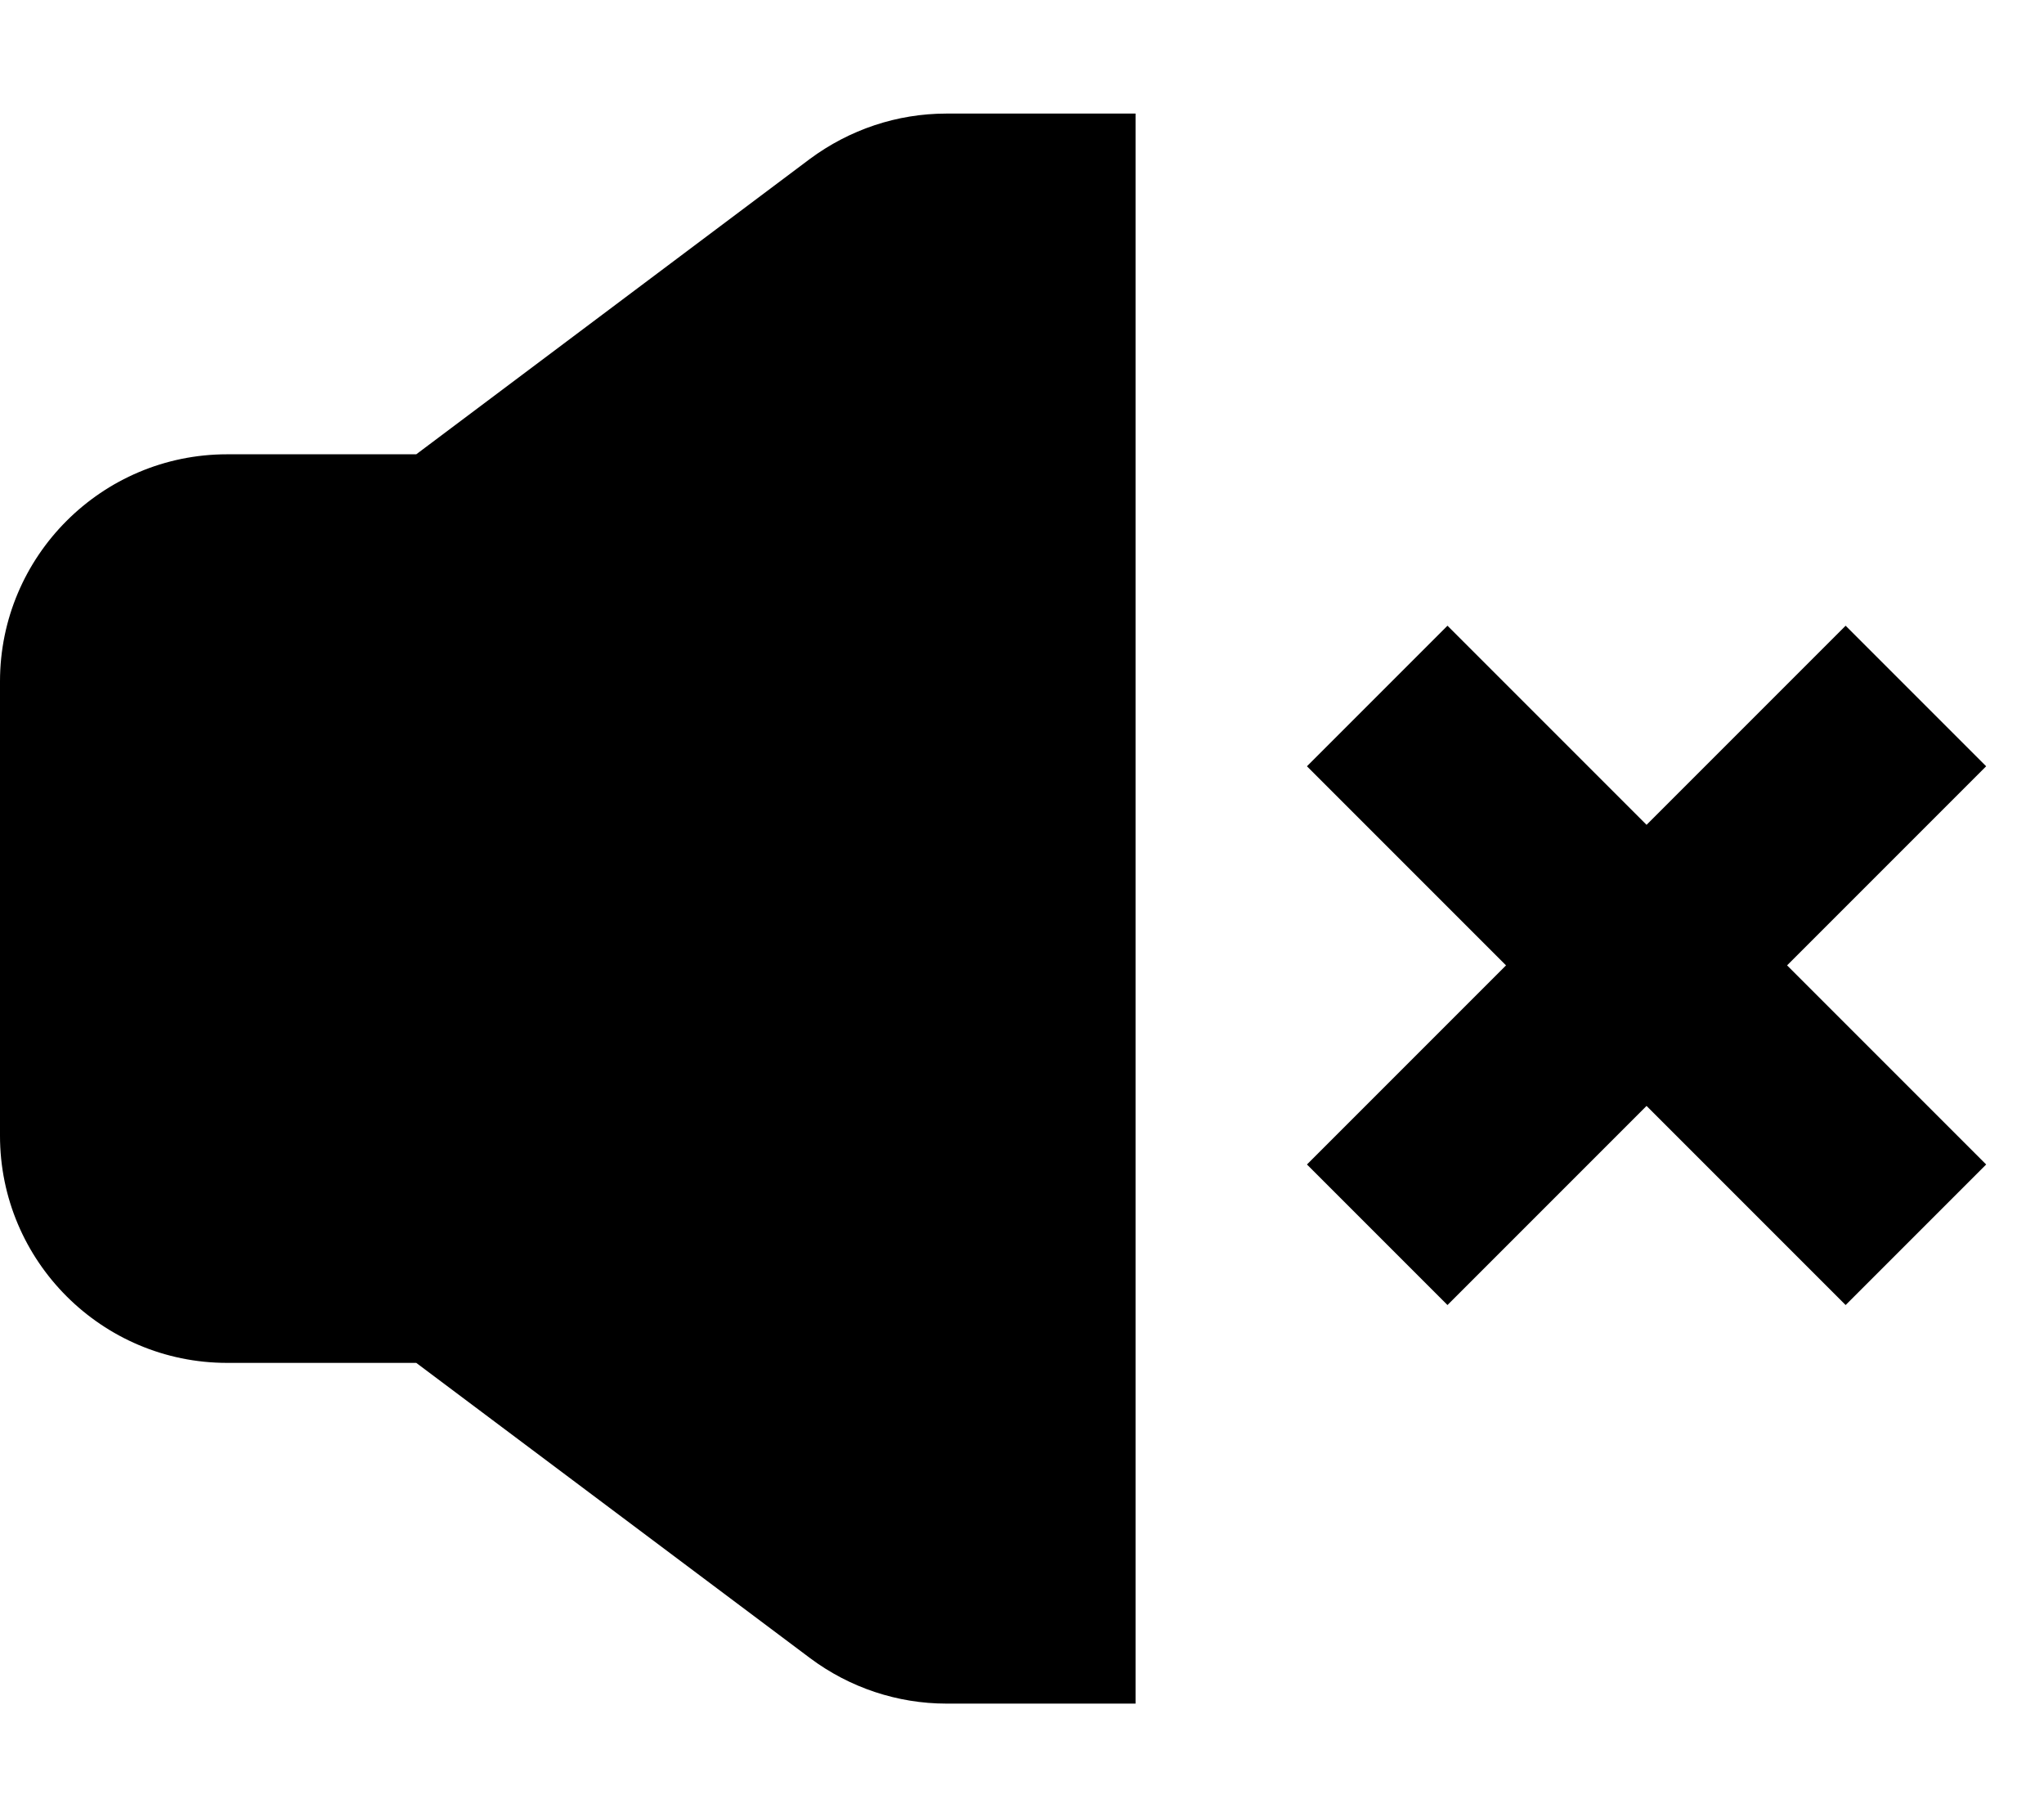 <svg xmlns="http://www.w3.org/2000/svg" viewBox="0 0 576 512"><!--! Font Awesome Pro 7.1.0 by @fontawesome - https://fontawesome.com License - https://fontawesome.com/license (Commercial License) Copyright 2025 Fonticons, Inc. --><path fill="currentColor" d="M320 480l-53.3 0c-13.8 0-27.3-4.5-38.4-12.8L117.3 384 64 384c-35.3 0-64-28.7-64-64L0 192c0-35.3 28.7-64 64-64l53.3 0 110.9-83.2C239.4 36.5 252.8 32 266.7 32l53.3 0 0 448zM559.7 215.9l-56.1 56.1 56.1 56.1-39.6 39.6-56.1-56.1-56.1 56.1-39.6-39.6 56.1-56.1-56.1-56.1 39.6-39.6 56.1 56.1 56.1-56.1 39.6 39.6z"/></svg>